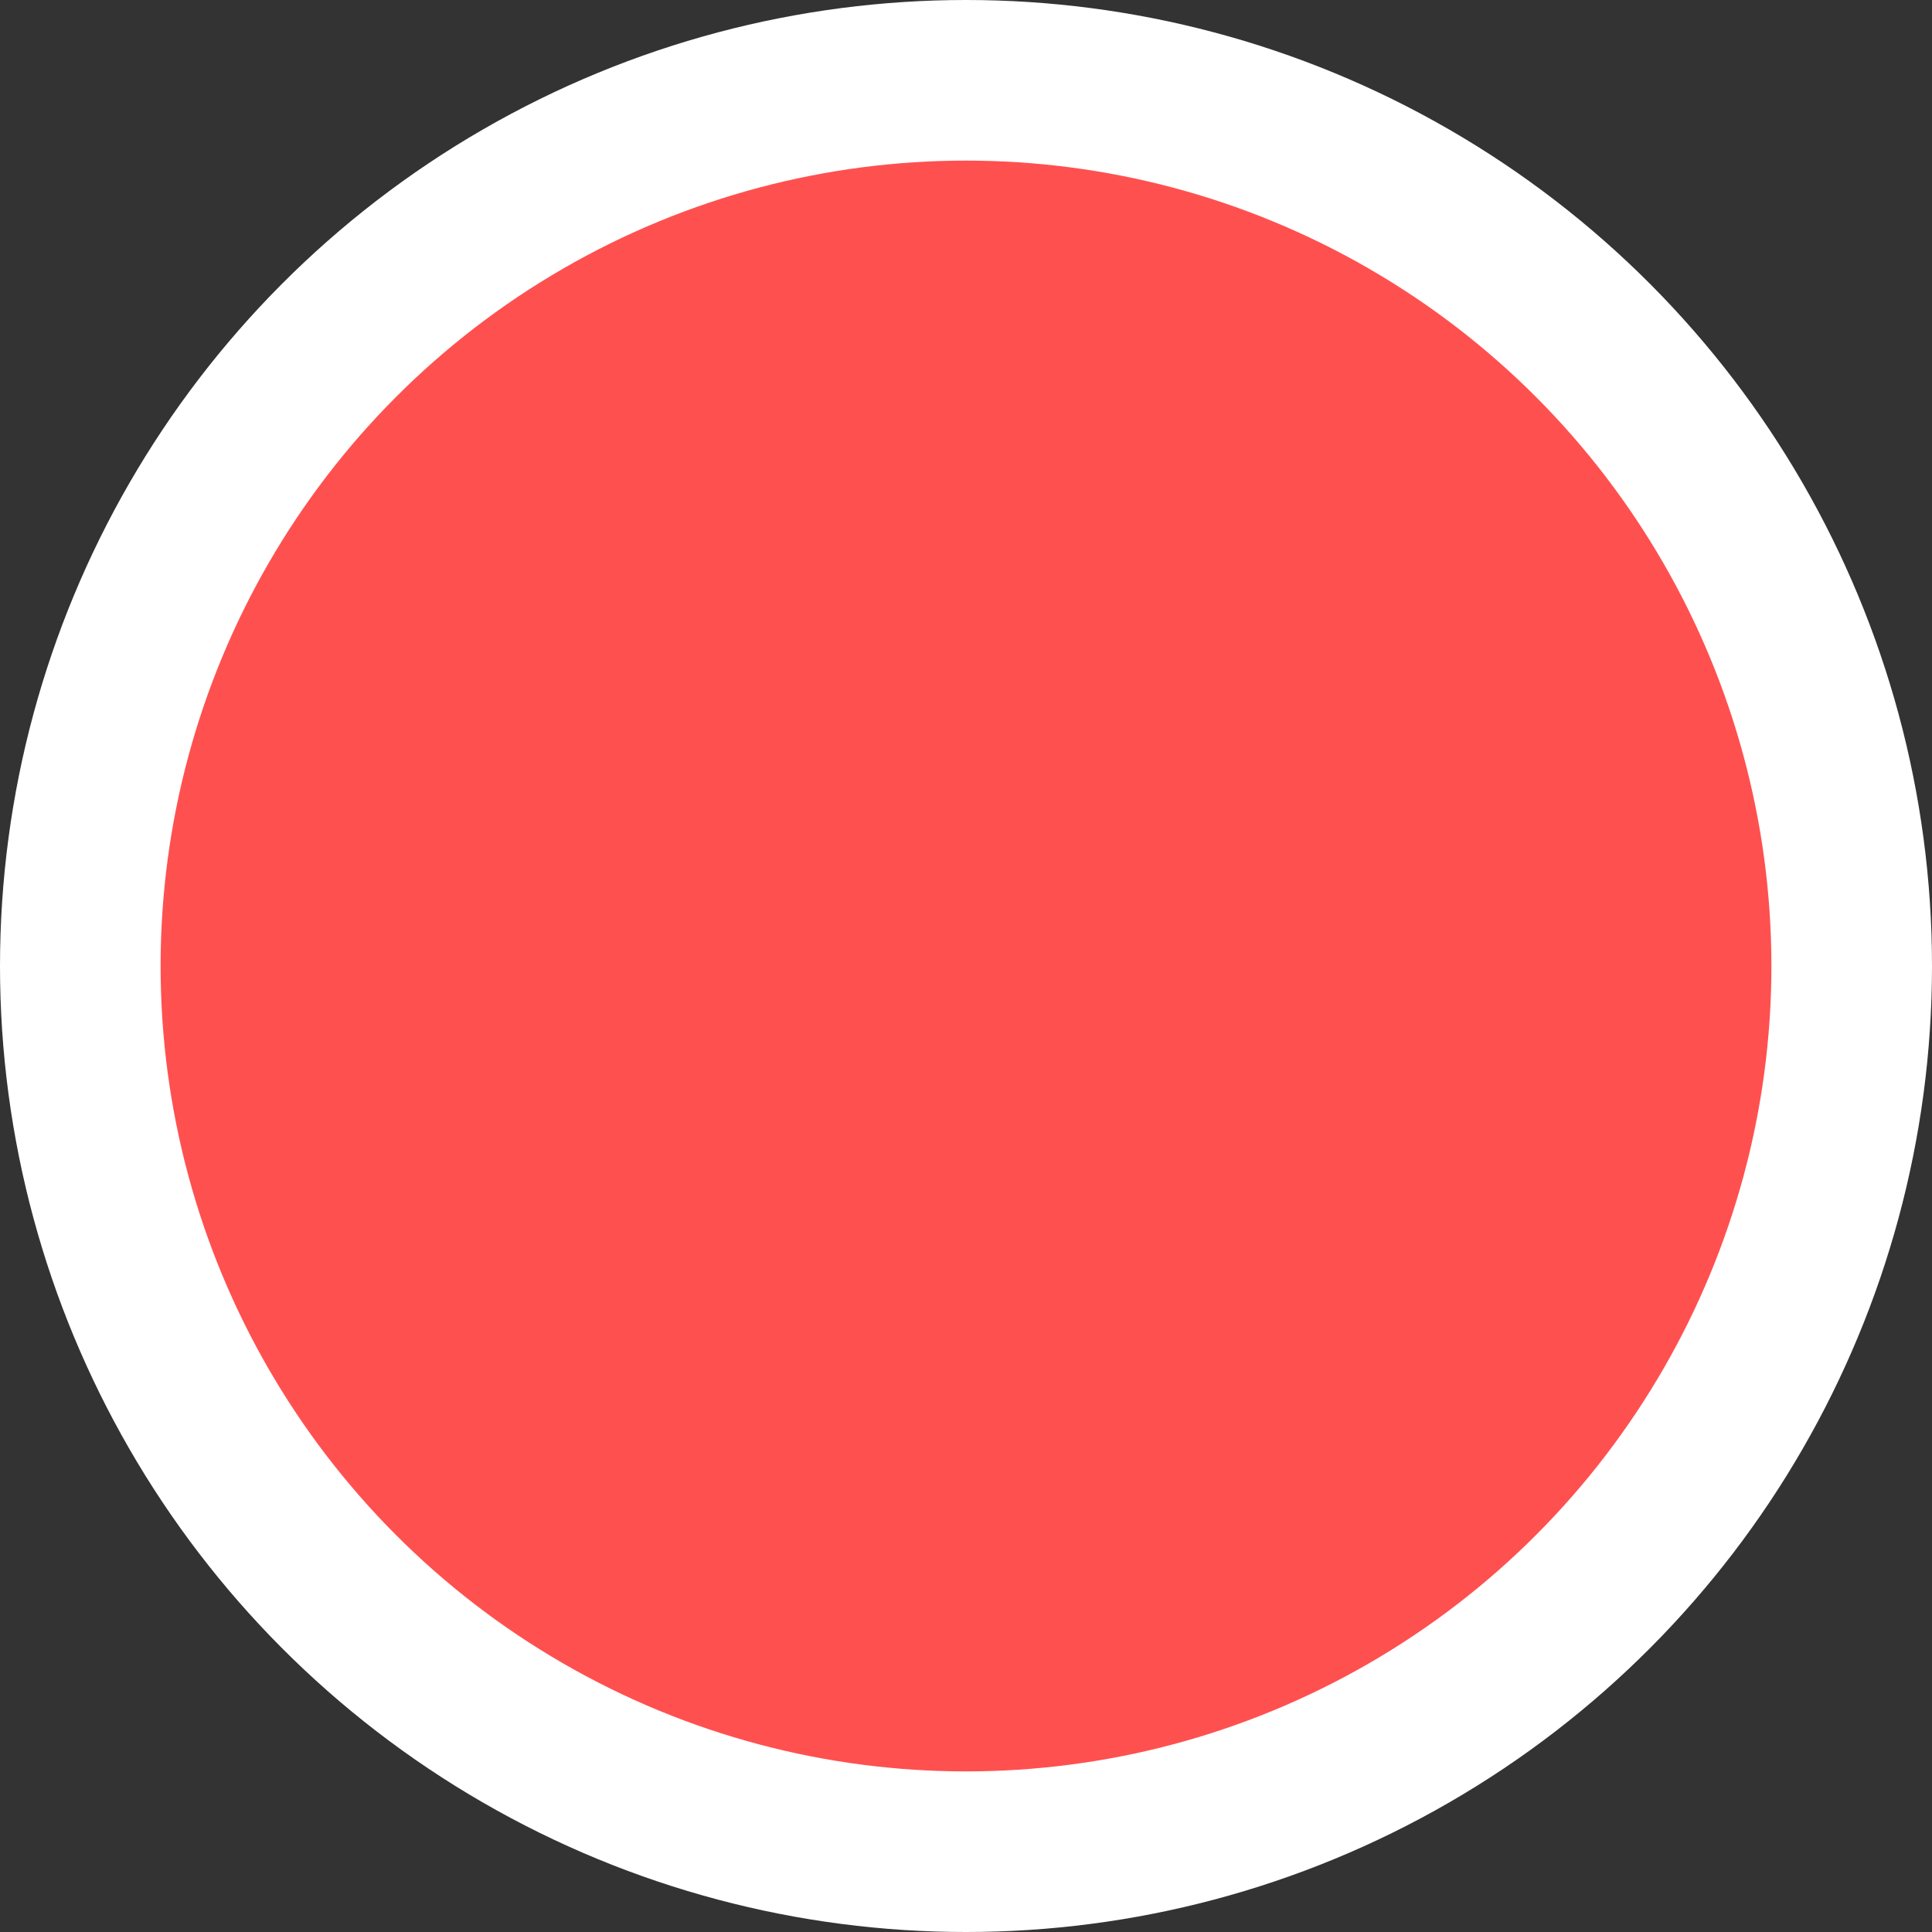 <svg id="Layer_1" data-name="Layer 1" xmlns="http://www.w3.org/2000/svg" viewBox="0 0 16 16"><rect x="0" y="0" width="16" height="16" fill="#333333" stroke="none"/><defs><style>.cls-1{fill:#fff;}.cls-2{fill:#ff5050;}</style></defs><title>Orbs</title><circle class="cls-1" cx="8" cy="8" r="8"/><circle class="cls-2" cx="8" cy="8" r="6.67"/></svg>
